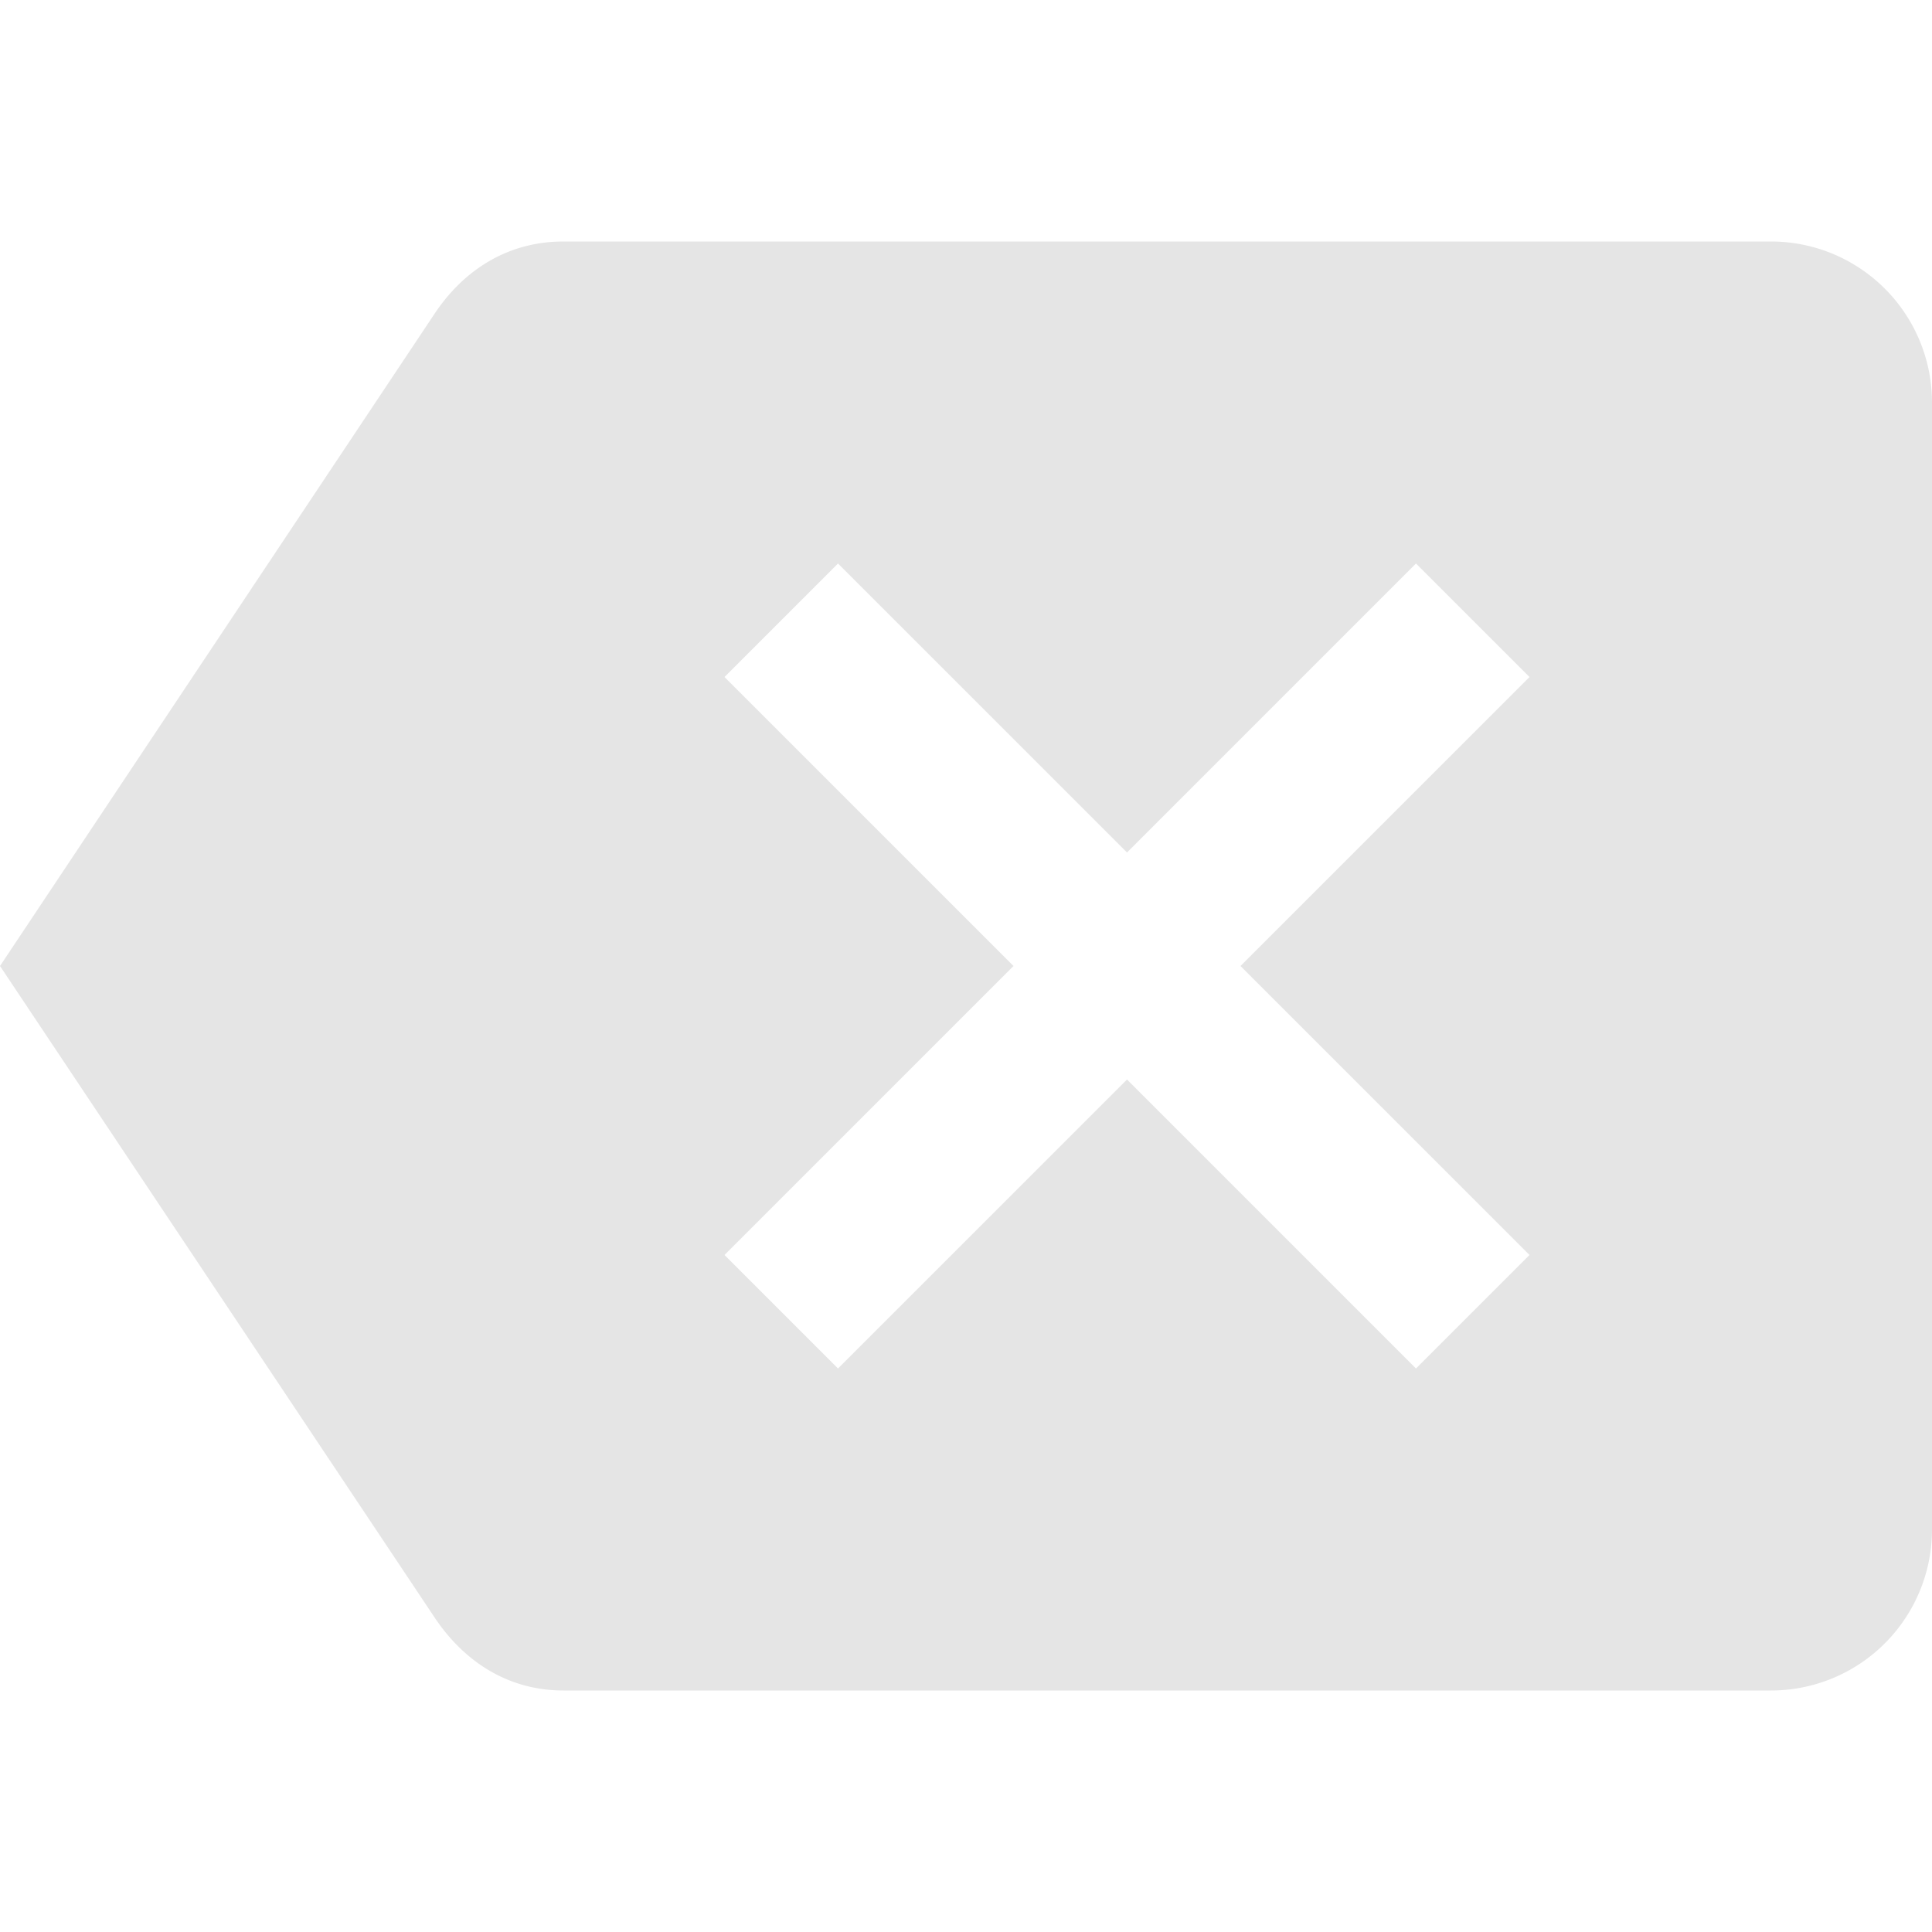 <svg xmlns="http://www.w3.org/2000/svg" width="24" height="24" viewBox="0 0 24 24"><path fill="#e5e5e5" d="M22 3H7c-.69 0-1.23.35-1.59.88L0 12l5.41 8.11c.36.53.9.89 1.59.89h15a2 2 0 0 0 2-2V5a2 2 0 0 0-2-2m-3 12.59L17.59 17L14 13.41L10.41 17L9 15.59L12.59 12L9 8.41L10.41 7L14 10.59L17.59 7L19 8.41L15.41 12"/></svg>